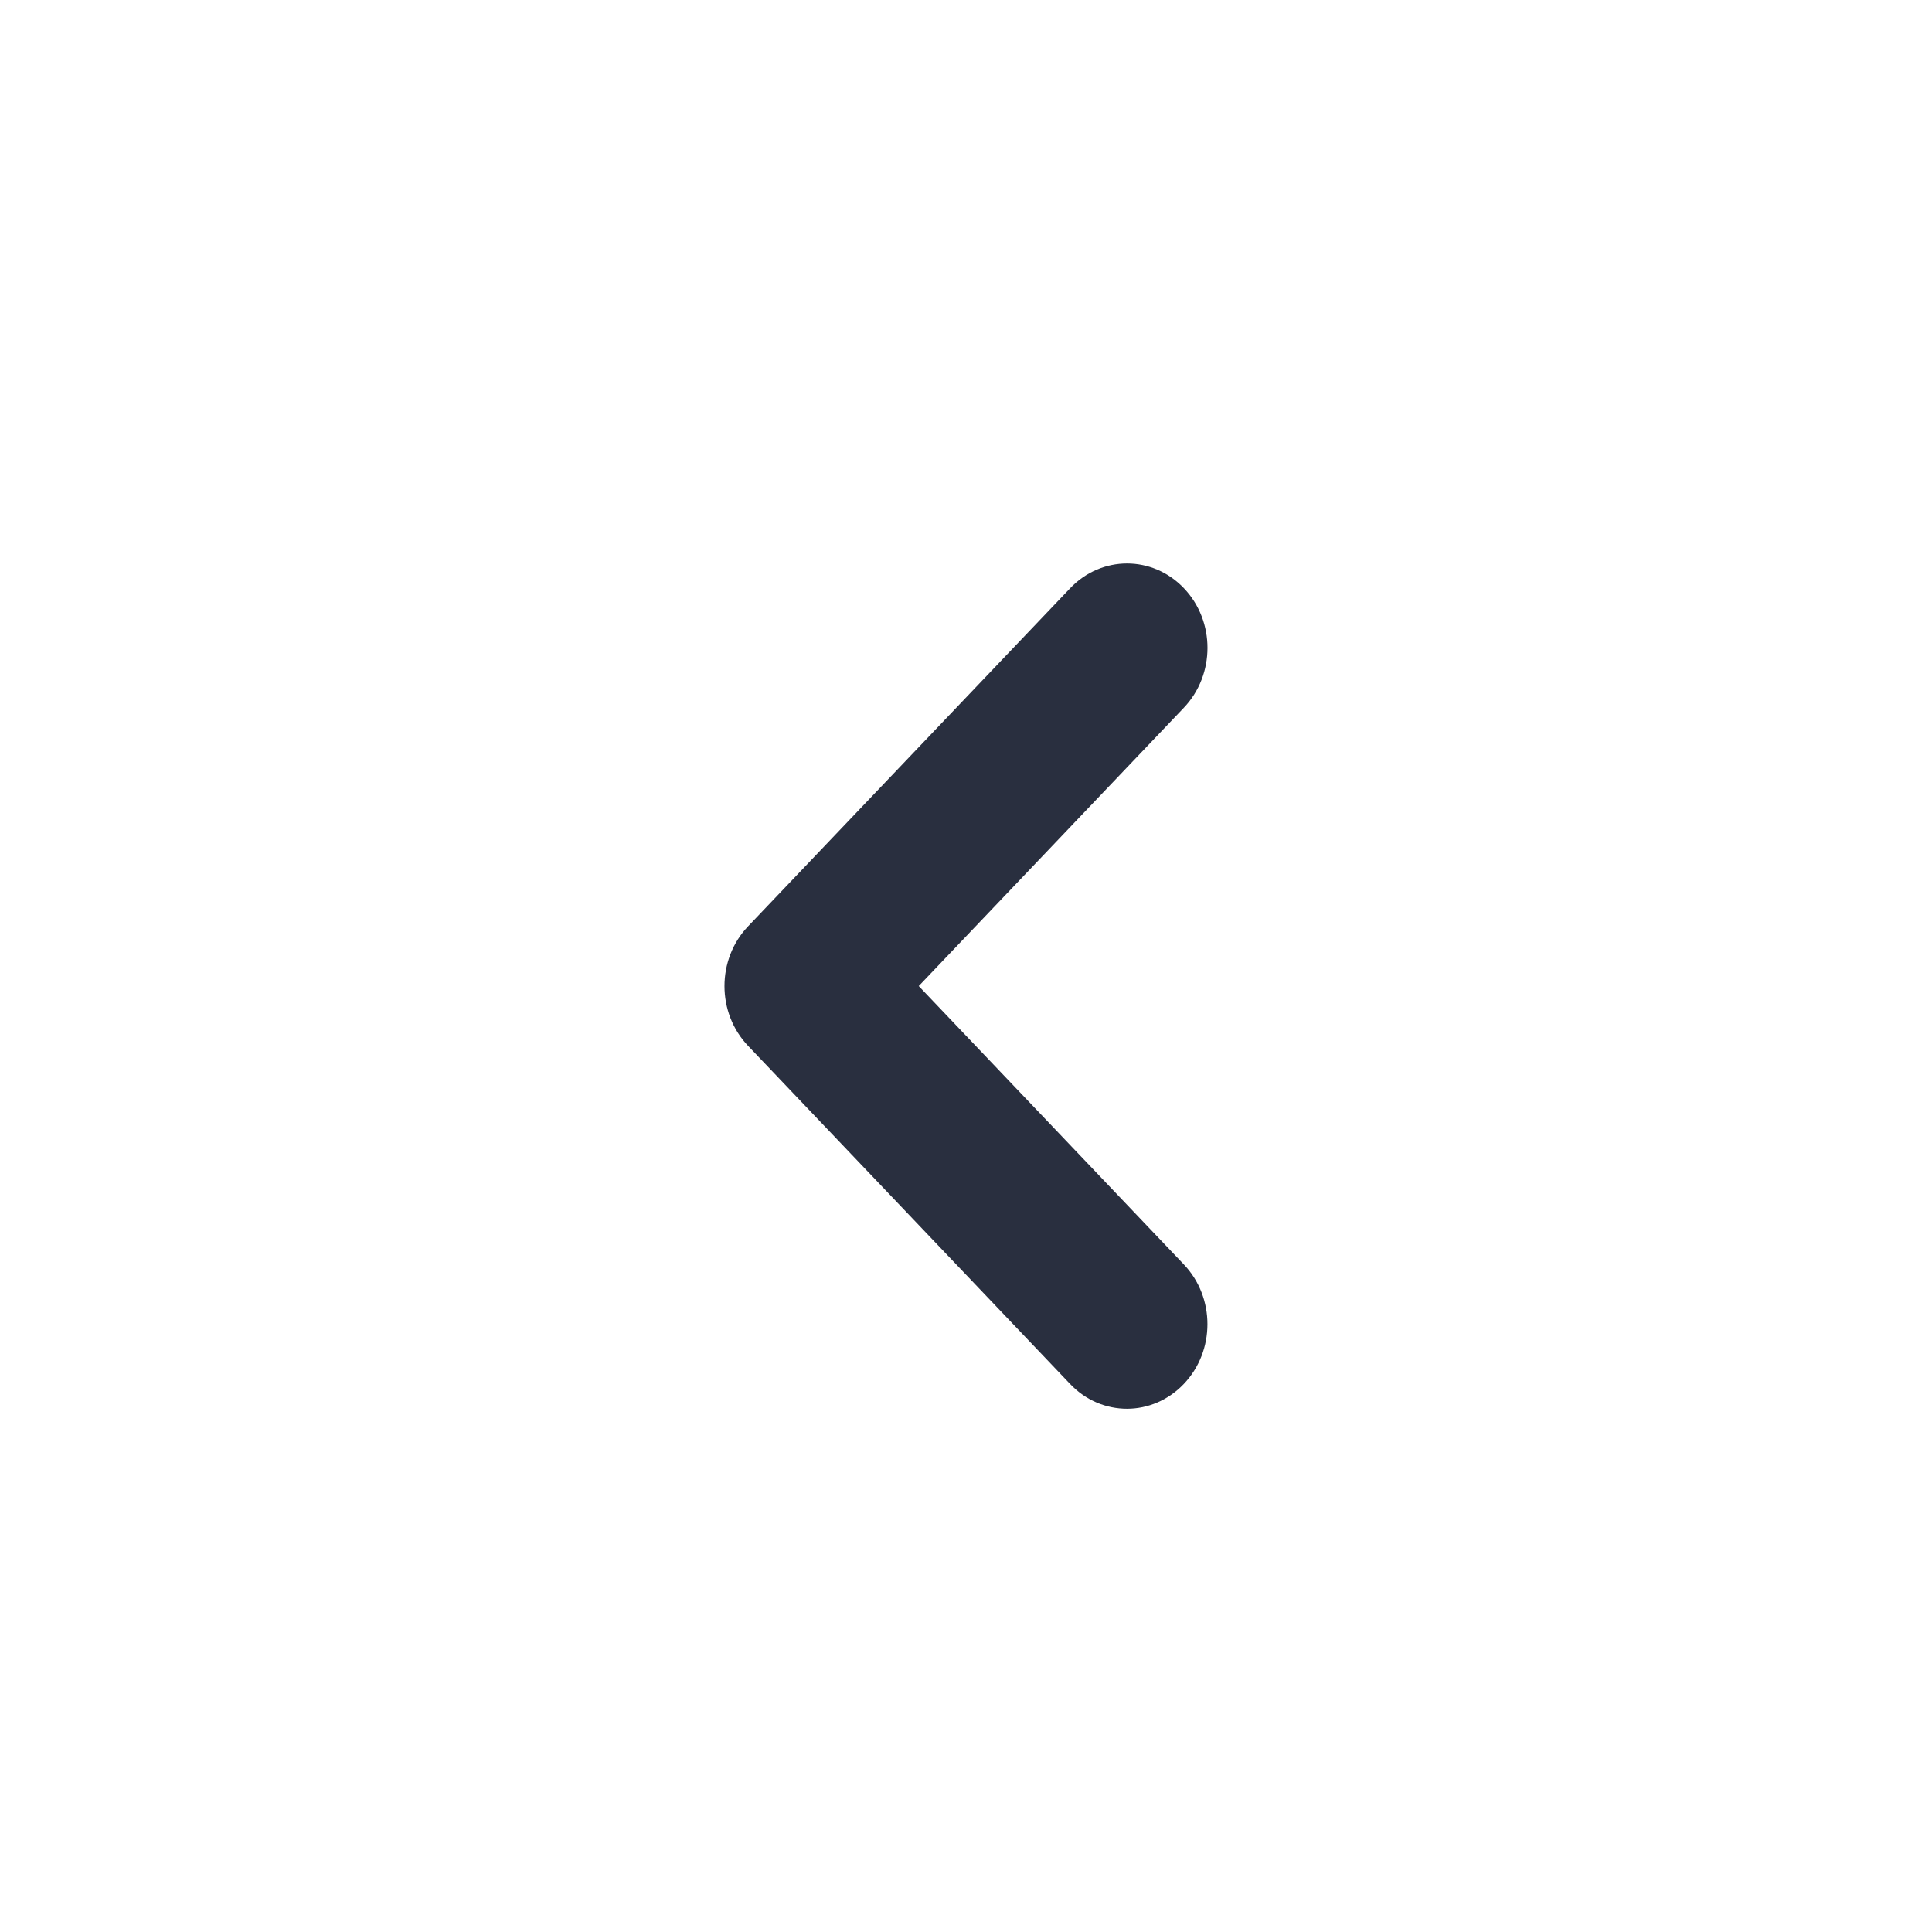 <svg width="24" height="24" viewBox="0 0 24 24" fill="none" xmlns="http://www.w3.org/2000/svg">
<g id="back">
<g id="2 - Regular / chevron-circle-left">
<path id="chevron-circle-left-Regular" d="M14.706 8.792L11.413 12.249L14.706 15.707C15.097 16.117 15.097 16.782 14.706 17.192C14.512 17.396 14.256 17.5 14 17.5C13.744 17.5 13.488 17.398 13.293 17.192L9.293 12.992C8.902 12.582 8.902 11.917 9.293 11.507L13.293 7.308C13.684 6.897 14.317 6.897 14.708 7.308C15.098 7.718 15.097 8.381 14.706 8.792Z" fill="#292F3F"/>
</g>
</g>
</svg>
